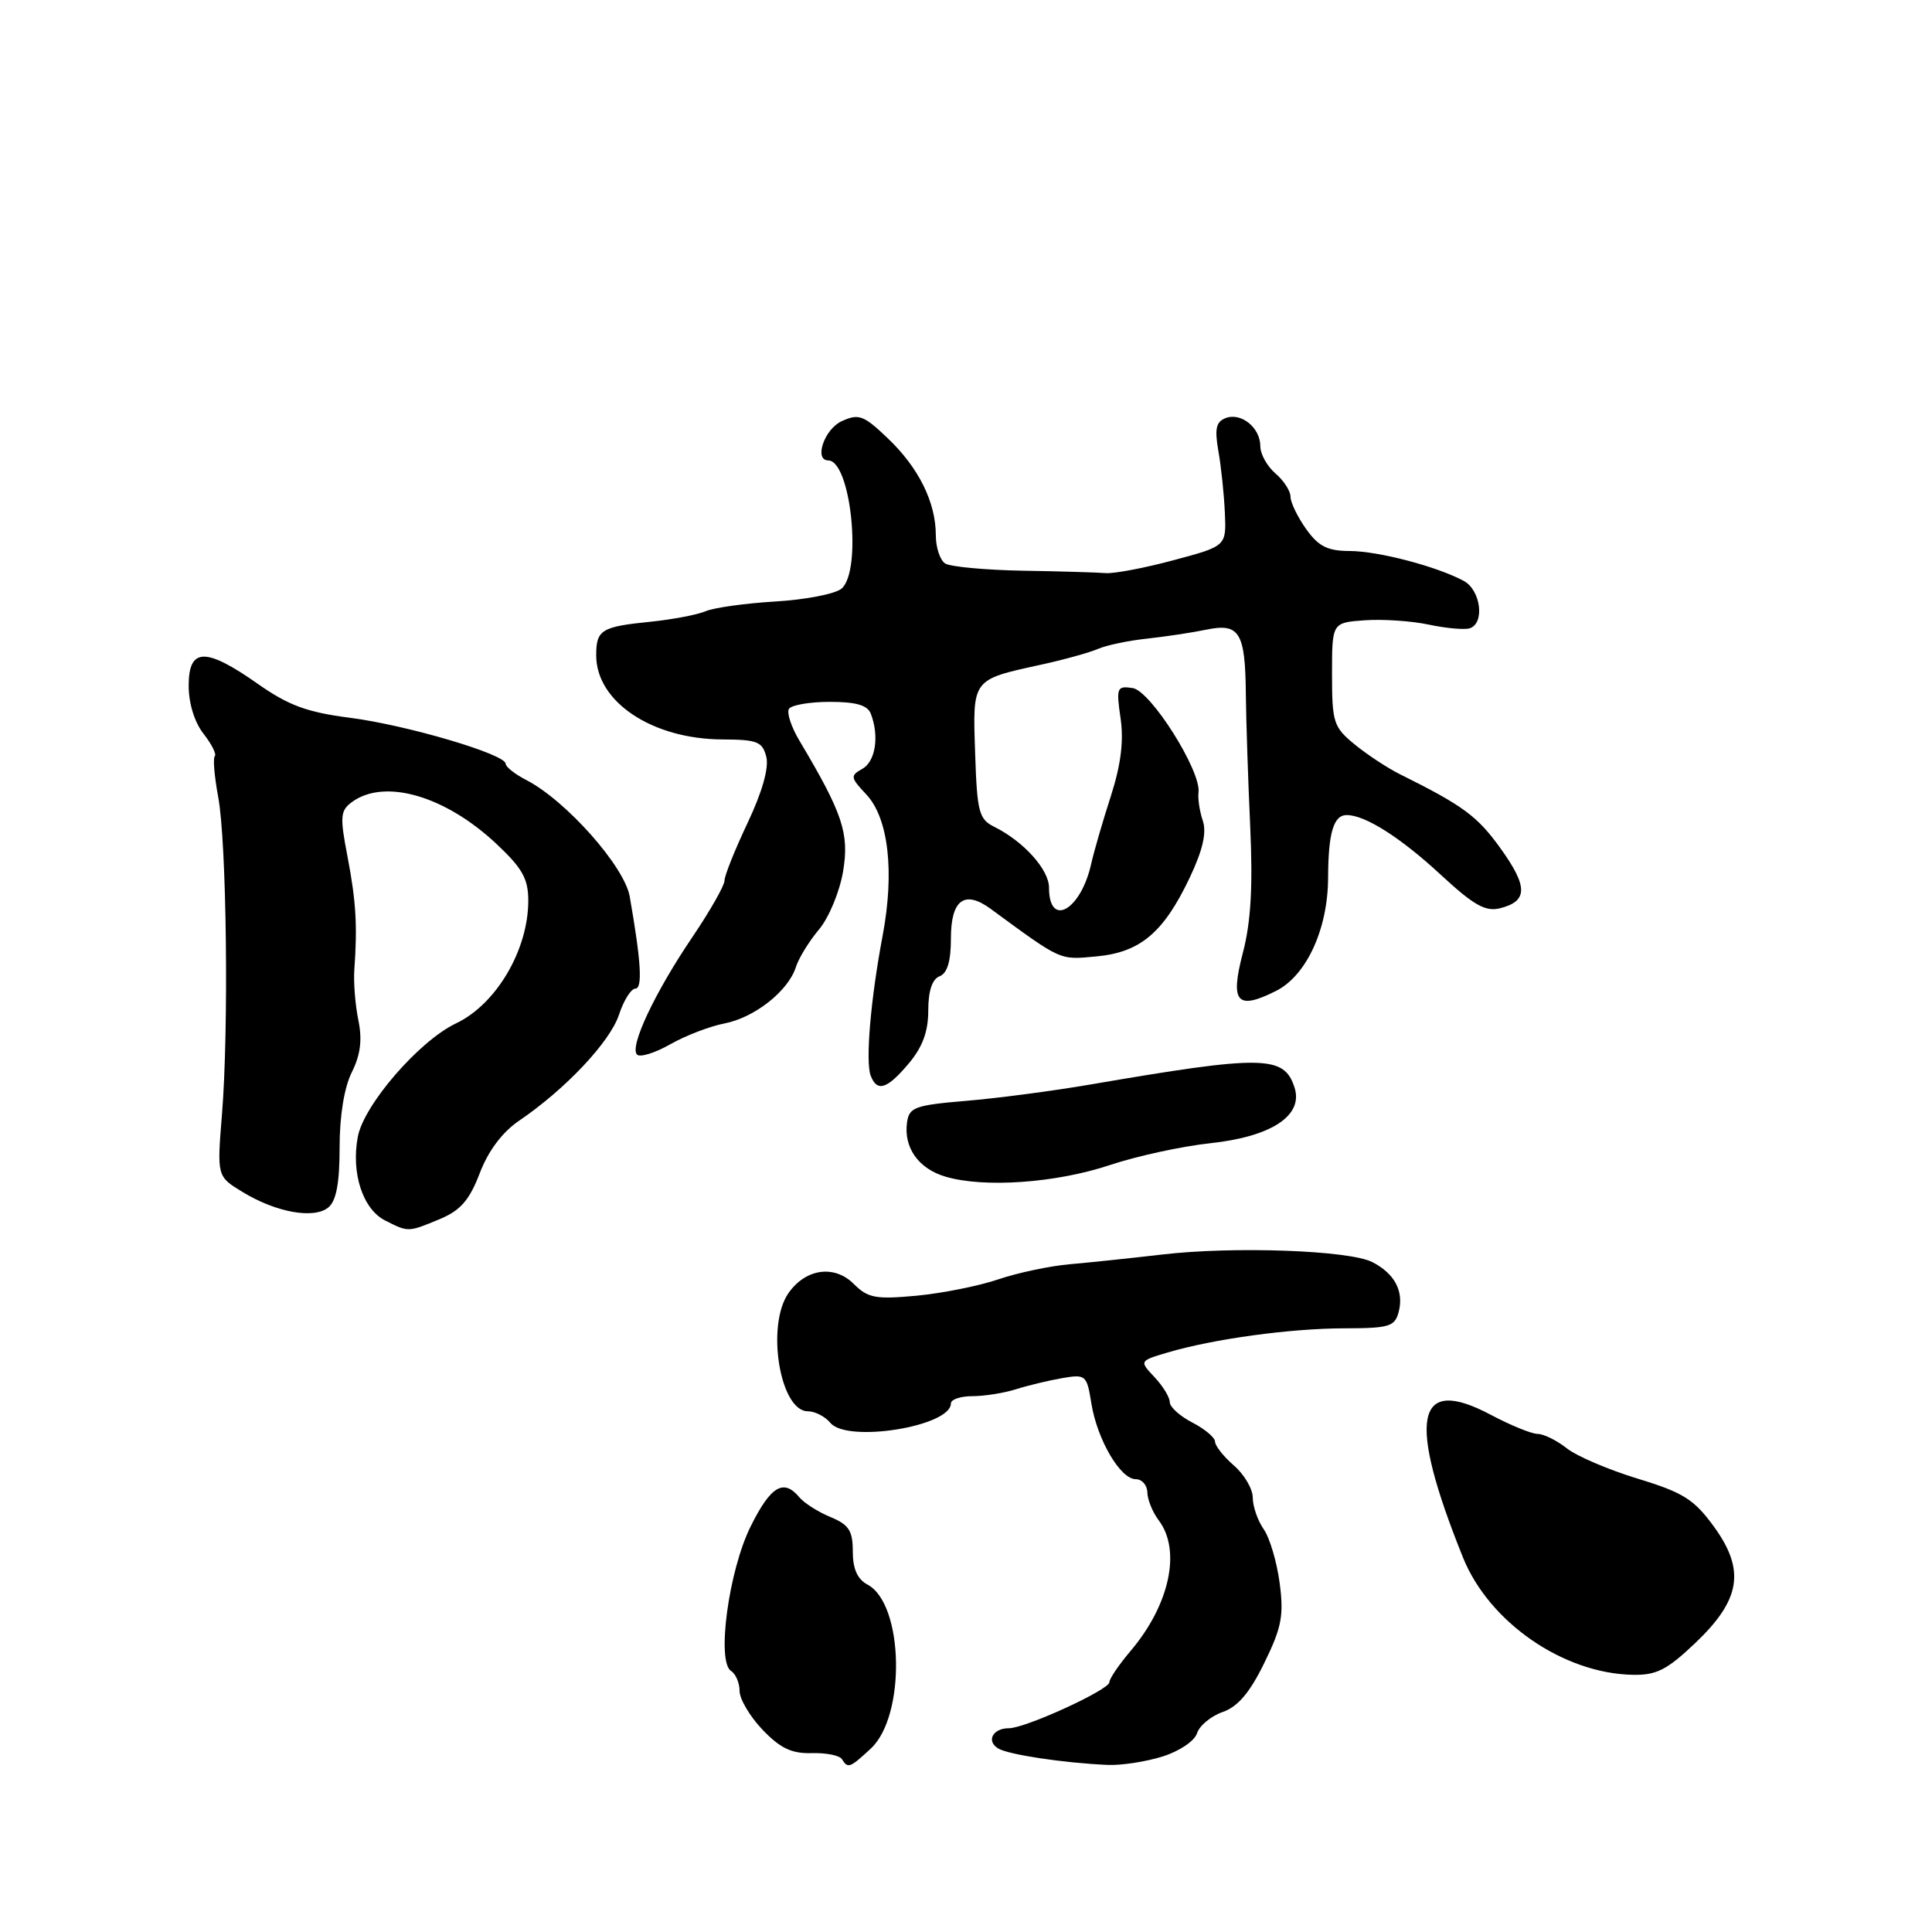 <?xml version="1.0" encoding="UTF-8" standalone="no"?>
<!DOCTYPE svg PUBLIC "-//W3C//DTD SVG 1.1//EN" "http://www.w3.org/Graphics/SVG/1.1/DTD/svg11.dtd" >
<svg xmlns="http://www.w3.org/2000/svg" xmlns:xlink="http://www.w3.org/1999/xlink" version="1.1" viewBox="0 0 256 256">
 <g >
 <path fill="currentColor"
d=" M 115.39 231.69 C 120.05 227.37 119.76 212.55 114.97 209.98 C 113.61 209.26 113.00 207.89 113.00 205.59 C 113.00 202.82 112.49 202.03 110.03 201.01 C 108.40 200.34 106.55 199.16 105.91 198.39 C 103.83 195.89 102.12 196.91 99.47 202.25 C 96.55 208.11 94.92 220.21 96.88 221.42 C 97.49 221.81 98.00 223.00 98.00 224.07 C 98.00 225.14 99.37 227.45 101.05 229.21 C 103.39 231.65 104.89 232.37 107.55 232.30 C 109.45 232.24 111.25 232.60 111.56 233.10 C 112.35 234.37 112.60 234.28 115.39 231.69 Z  M 154.03 232.75 C 156.27 232.05 158.28 230.70 158.61 229.67 C 158.93 228.66 160.46 227.39 162.01 226.85 C 164.02 226.15 165.61 224.28 167.53 220.34 C 169.83 215.65 170.13 214.06 169.56 209.75 C 169.19 206.96 168.24 203.75 167.44 202.62 C 166.65 201.48 166.00 199.61 166.00 198.46 C 166.00 197.30 164.88 195.38 163.50 194.19 C 162.12 192.99 161.00 191.57 161.00 191.03 C 161.00 190.49 159.65 189.35 158.00 188.50 C 156.35 187.65 155.00 186.43 155.00 185.79 C 155.00 185.15 154.09 183.66 152.98 182.48 C 150.96 180.33 150.96 180.33 154.73 179.21 C 160.82 177.41 171.01 176.02 178.13 176.01 C 184.09 176.00 184.82 175.78 185.33 173.84 C 186.05 171.10 184.80 168.75 181.83 167.23 C 178.77 165.67 163.45 165.12 154.00 166.23 C 149.88 166.71 144.35 167.29 141.73 167.52 C 139.10 167.75 134.85 168.65 132.28 169.52 C 129.70 170.40 124.82 171.37 121.43 171.69 C 116.02 172.19 115.00 172.00 113.12 170.12 C 110.56 167.56 106.75 168.09 104.48 171.34 C 101.48 175.62 103.34 187.00 107.04 187.00 C 107.98 187.00 109.33 187.69 110.03 188.54 C 112.26 191.23 126.00 189.01 126.00 185.96 C 126.00 185.43 127.28 185.00 128.85 185.00 C 130.42 185.00 133.01 184.59 134.60 184.09 C 136.20 183.58 138.96 182.92 140.74 182.61 C 143.87 182.07 144.01 182.20 144.61 185.95 C 145.38 190.75 148.45 196.00 150.49 196.00 C 151.32 196.00 152.01 196.79 152.03 197.75 C 152.05 198.71 152.72 200.37 153.53 201.44 C 156.55 205.43 154.99 212.66 149.79 218.78 C 148.26 220.59 147.00 222.44 147.00 222.90 C 147.00 223.90 135.88 229.00 133.68 229.00 C 131.57 229.00 130.66 230.67 132.23 231.66 C 133.53 232.49 140.97 233.61 146.77 233.86 C 148.56 233.94 151.83 233.44 154.03 232.75 Z  M 224.59 217.75 C 230.67 211.98 231.30 208.06 227.10 202.28 C 224.47 198.67 223.04 197.77 217.04 195.94 C 213.19 194.77 208.94 192.96 207.61 191.91 C 206.28 190.86 204.54 190.00 203.74 190.00 C 202.95 190.00 200.16 188.86 197.54 187.47 C 187.54 182.16 186.42 187.91 193.85 206.37 C 197.30 214.94 207.11 221.73 216.31 221.92 C 219.47 221.99 220.87 221.28 224.59 217.75 Z  M 58.29 161.53 C 61.03 160.38 62.20 159.03 63.57 155.45 C 64.71 152.47 66.56 150.01 68.81 148.48 C 74.92 144.33 80.82 138.06 82.01 134.48 C 82.64 132.56 83.62 131.00 84.18 131.00 C 85.17 131.00 84.95 127.39 83.44 118.79 C 82.74 114.80 75.01 106.09 69.76 103.37 C 68.24 102.59 67.00 101.61 67.00 101.20 C 67.00 99.94 53.91 96.08 46.38 95.11 C 40.68 94.38 38.24 93.48 34.14 90.60 C 27.22 85.74 25.00 85.80 25.00 90.87 C 25.00 93.19 25.78 95.72 26.97 97.23 C 28.05 98.61 28.72 99.94 28.46 100.20 C 28.20 100.46 28.41 102.89 28.91 105.59 C 30.03 111.54 30.33 136.40 29.41 147.69 C 28.75 155.88 28.75 155.88 32.13 157.94 C 36.59 160.66 41.61 161.56 43.51 159.99 C 44.56 159.12 45.00 156.77 45.00 152.03 C 45.00 147.84 45.61 144.09 46.62 142.07 C 47.77 139.76 48.02 137.77 47.48 135.16 C 47.07 133.15 46.83 130.15 46.95 128.50 C 47.37 122.66 47.18 119.43 46.05 113.52 C 45.02 108.19 45.09 107.41 46.64 106.27 C 50.95 103.12 58.96 105.43 65.75 111.79 C 69.21 115.03 70.00 116.43 70.00 119.34 C 70.00 125.87 65.76 133.07 60.43 135.60 C 55.54 137.92 48.20 146.40 47.41 150.64 C 46.51 155.45 48.07 160.22 51.03 161.72 C 54.13 163.29 54.05 163.29 58.29 161.53 Z  M 147.05 154.38 C 150.65 153.18 156.65 151.88 160.39 151.48 C 168.48 150.61 172.71 147.82 171.54 144.13 C 170.17 139.81 167.43 139.77 144.50 143.70 C 139.55 144.55 132.12 145.53 128.00 145.87 C 121.26 146.44 120.47 146.72 120.19 148.70 C 119.71 152.04 121.69 154.85 125.27 155.91 C 130.38 157.43 139.92 156.76 147.05 154.38 Z  M 120.41 140.92 C 122.24 138.75 123.00 136.69 123.00 133.89 C 123.00 131.30 123.52 129.74 124.50 129.36 C 125.52 128.97 126.00 127.37 126.00 124.36 C 126.00 119.23 127.79 117.89 131.26 120.42 C 140.75 127.38 140.34 127.19 145.28 126.73 C 151.10 126.19 154.19 123.58 157.66 116.26 C 159.38 112.63 159.90 110.32 159.38 108.76 C 158.96 107.52 158.70 105.83 158.81 105.00 C 159.17 102.15 152.46 91.52 150.08 91.17 C 147.99 90.86 147.89 91.11 148.48 95.17 C 148.92 98.18 148.53 101.33 147.19 105.50 C 146.12 108.80 144.95 112.85 144.58 114.50 C 143.20 120.65 139.00 122.99 139.00 117.62 C 139.00 115.23 135.65 111.51 131.79 109.58 C 129.71 108.55 129.47 107.67 129.21 99.78 C 128.88 89.89 128.74 90.09 138.00 88.06 C 141.03 87.40 144.40 86.46 145.50 85.98 C 146.60 85.50 149.53 84.88 152.00 84.62 C 154.47 84.35 158.01 83.82 159.86 83.43 C 164.24 82.53 165.01 83.78 165.08 92.00 C 165.12 95.58 165.38 103.47 165.66 109.55 C 166.02 117.49 165.75 122.19 164.69 126.24 C 162.97 132.84 163.89 133.90 169.05 131.32 C 173.10 129.30 175.95 123.14 175.98 116.33 C 176.00 110.36 176.70 108.00 178.45 108.00 C 180.89 108.00 185.59 110.98 190.93 115.93 C 195.28 119.95 196.83 120.83 198.76 120.35 C 202.46 119.42 202.48 117.50 198.84 112.43 C 195.77 108.15 193.88 106.75 185.50 102.59 C 183.85 101.77 181.15 99.99 179.50 98.64 C 176.70 96.35 176.50 95.74 176.50 89.34 C 176.50 82.50 176.50 82.50 180.84 82.19 C 183.23 82.02 187.06 82.28 189.35 82.77 C 191.65 83.26 194.08 83.47 194.76 83.25 C 196.78 82.57 196.20 78.18 193.95 76.97 C 190.34 75.04 182.62 73.02 178.82 73.01 C 175.90 73.00 174.71 72.40 173.07 70.10 C 171.93 68.50 171.00 66.57 171.00 65.82 C 171.00 65.06 170.10 63.67 169.00 62.73 C 167.90 61.79 167.00 60.17 167.00 59.13 C 167.00 56.67 164.46 54.61 162.40 55.40 C 161.13 55.89 160.93 56.82 161.44 59.76 C 161.81 61.82 162.19 65.49 162.30 67.93 C 162.50 72.36 162.50 72.36 155.50 74.23 C 151.65 75.27 147.60 76.03 146.50 75.94 C 145.40 75.85 140.45 75.70 135.50 75.62 C 130.55 75.53 125.94 75.10 125.25 74.67 C 124.56 74.24 124.00 72.54 124.00 70.91 C 124.00 66.56 121.72 61.96 117.64 58.08 C 114.43 55.01 113.79 54.78 111.53 55.81 C 109.24 56.85 107.82 60.99 109.75 61.01 C 112.76 61.04 114.26 75.71 111.49 78.01 C 110.65 78.70 106.71 79.47 102.74 79.70 C 98.76 79.94 94.60 80.52 93.50 80.99 C 92.40 81.46 89.13 82.08 86.23 82.38 C 79.67 83.04 79.00 83.45 79.00 86.84 C 79.00 93.00 86.42 97.94 95.73 97.98 C 100.34 98.00 101.03 98.27 101.54 100.29 C 101.90 101.75 101.00 104.94 99.06 109.04 C 97.38 112.59 96.00 116.03 96.00 116.69 C 96.00 117.34 94.08 120.71 91.73 124.19 C 86.75 131.54 83.38 138.71 84.41 139.74 C 84.81 140.14 86.79 139.52 88.82 138.37 C 90.84 137.22 94.08 135.98 96.00 135.61 C 99.98 134.84 104.45 131.32 105.46 128.14 C 105.83 126.96 107.21 124.72 108.52 123.16 C 109.83 121.61 111.26 118.15 111.71 115.48 C 112.56 110.44 111.66 107.77 105.95 98.18 C 104.86 96.36 104.22 94.45 104.54 93.93 C 104.86 93.42 107.29 93.00 109.95 93.00 C 113.44 93.00 114.96 93.44 115.39 94.58 C 116.53 97.54 116.01 100.90 114.26 101.88 C 112.64 102.78 112.68 103.03 114.79 105.27 C 117.73 108.40 118.55 115.51 116.95 124.00 C 115.36 132.41 114.66 140.68 115.37 142.53 C 116.22 144.75 117.55 144.32 120.41 140.92 Z "/>
</g>
</svg>